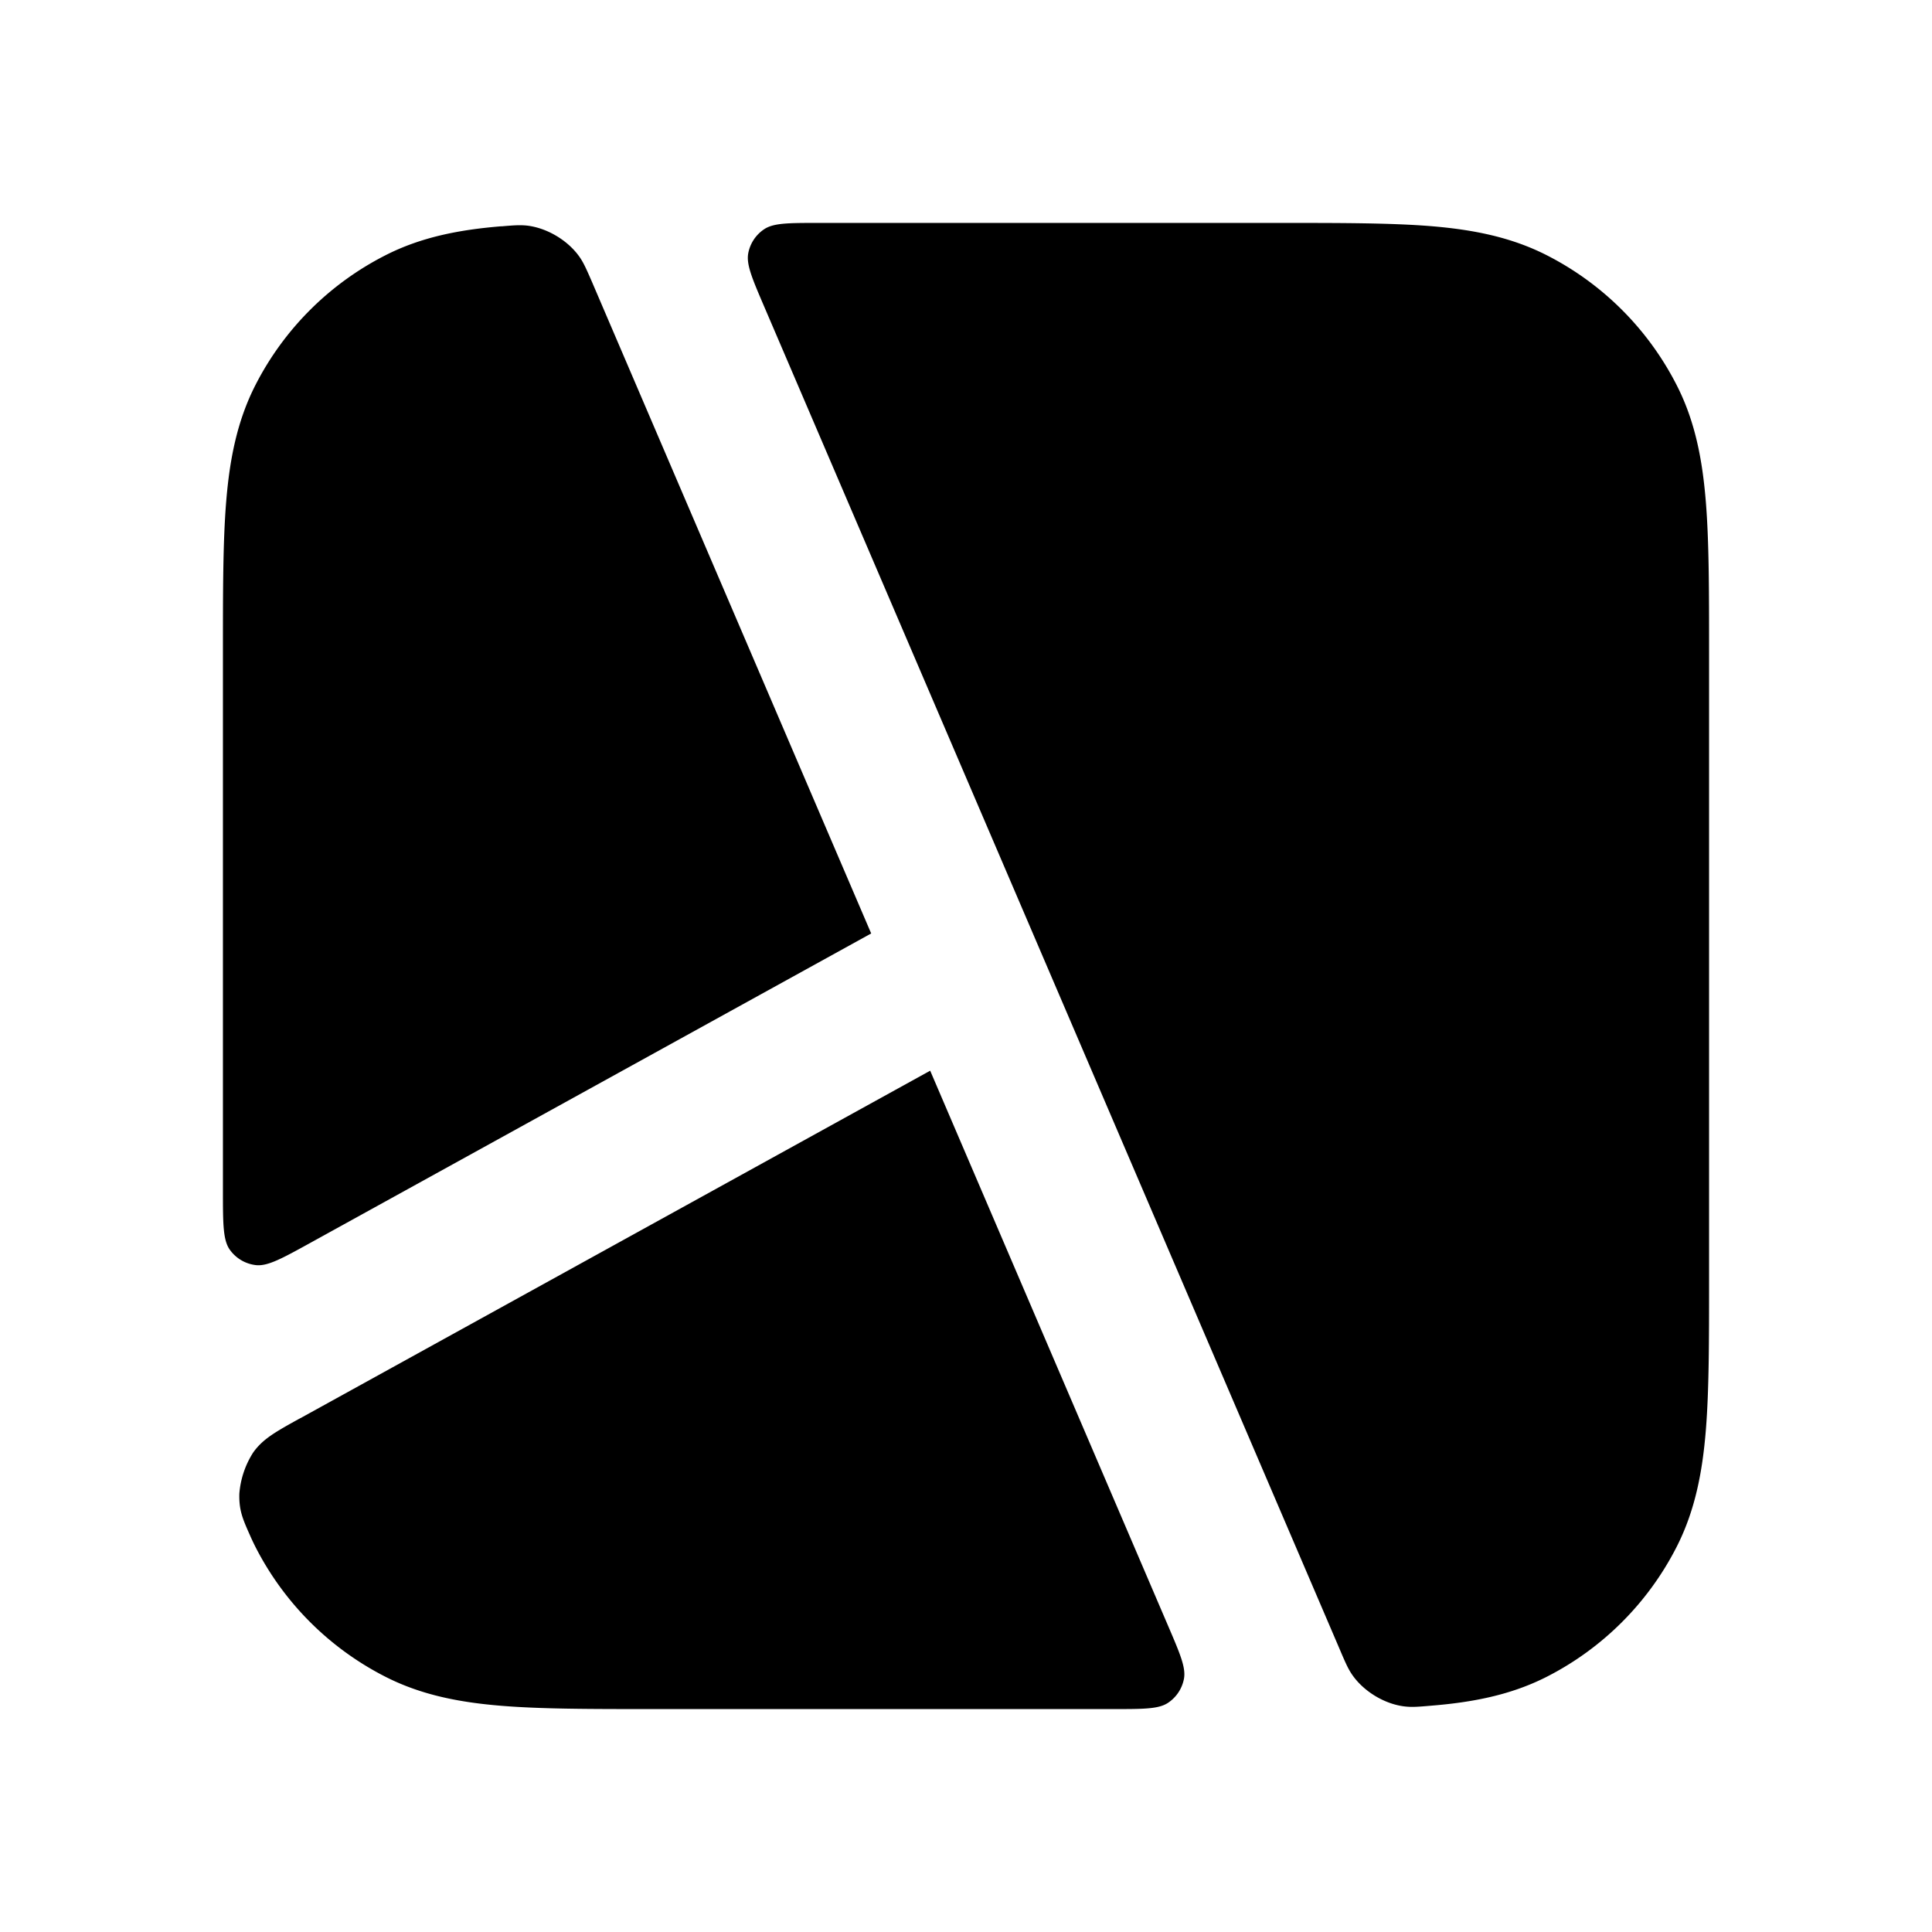 <svg xmlns="http://www.w3.org/2000/svg" width="26" height="26" fill="currentColor" class="sym sym-map-solid" viewBox="0 0 26 26">
  <path d="M18.908 22.965c.097.011.18.004.344-.01.561-.045 1.079-.143 1.564-.39a4 4 0 0 0 1.748-1.749c.247-.486.346-1.002.392-1.564.044-.542.044-1.206.044-2.01V8.758c0-.805 0-1.47-.044-2.01-.046-.563-.144-1.08-.392-1.565a4 4 0 0 0-1.748-1.748c-.485-.247-1.002-.346-1.564-.392C18.711 3 18.047 3 17.242 3h-6.226c-.405 0-.607 0-.734.086a.5.5 0 0 0-.212.32c-.029.15.05.337.21.71l7.744 18.067c.077.181.116.272.171.352.155.227.44.4.713.43M6.748 3.046h.002c.164-.014.245-.02.343-.01.273.032.557.203.712.43.054.08.093.17.17.347l.002.005 3.747 8.744-7.544 4.162c-.386.213-.58.32-.739.301a.5.5 0 0 1-.347-.205C3 16.69 3 16.467 3 16.021V8.76c0-.805 0-1.47.044-2.01.046-.563.145-1.08.392-1.565a4 4 0 0 1 1.748-1.748c.485-.248 1.002-.346 1.564-.392M4.043 19.084c-.336.186-.504.279-.635.462a1.2 1.2 0 0 0-.187.555c-.006.226.045.34.146.567q.033.075.07.148a4 4 0 0 0 1.748 1.748c.486.248 1.002.346 1.564.392C7.291 23 7.954 23 8.76 23h6.226c.405 0 .608 0 .734-.085a.5.5 0 0 0 .213-.322c.028-.15-.051-.335-.211-.708l-3.204-7.476-8.473 4.675"/>
</svg>